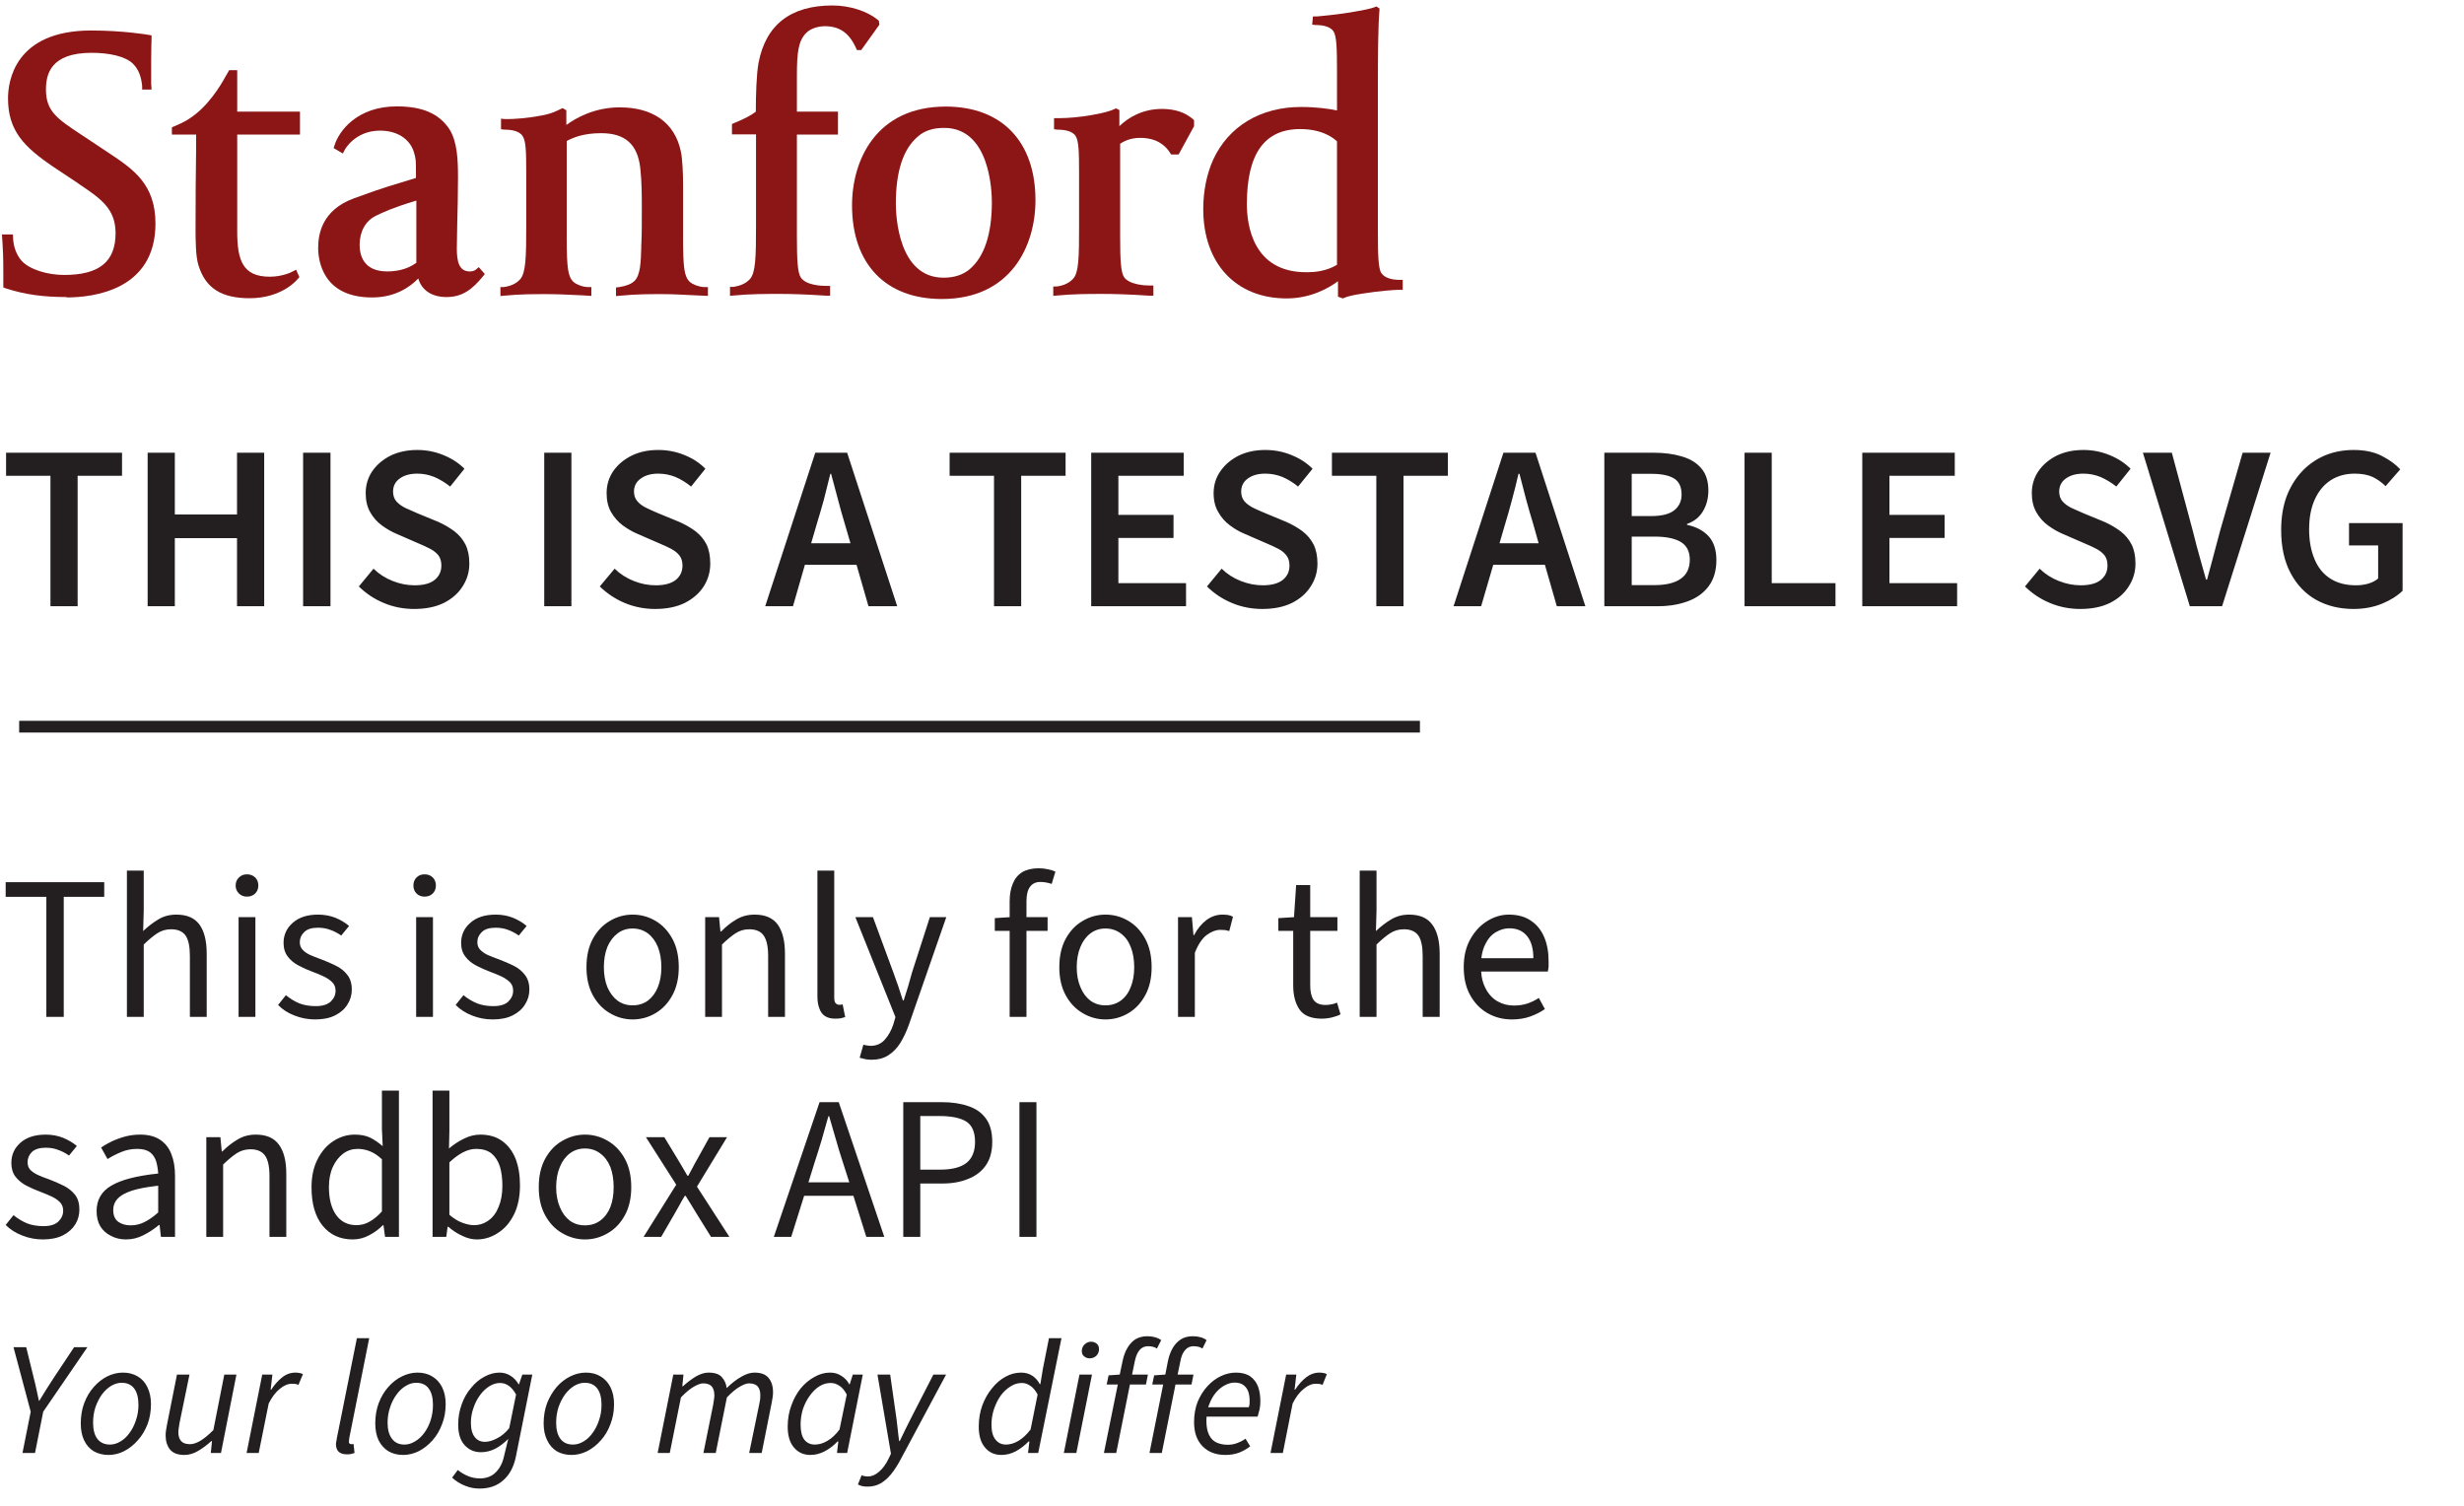<svg xmlns="http://www.w3.org/2000/svg" viewBox="0 0 126 77" fill="#231f20" style="font-family: &quot;Source Sans 3&quot;; letter-spacing: 0px;"><g fill="#8c1515"><path d="M3.42,15.19c-1.22,0-2.15-.13-3.11-.44l-.14-.05v-.68c0-.91-.02-1.27-.04-1.56l-.03-.47h.56s.01.2.01.2c.02.43.17.84.43,1.14.4.45,1.32.73,2.18.73,1.8,0,2.63-.68,2.63-2.14,0-1.25-.77-1.77-1.84-2.49l-.17-.12-1.13-.75C1.21,7.51.41,6.68.41,5.02c0-.81.31-3.46,4.25-3.46,1.62,0,2.87.21,2.92.22l.17.03v.17s-.02.52-.02,1.08c0,.44,0,.82,0,1.22l.02.3h-.48v-.18c-.05-.5-.19-.86-.47-1.14-.38-.38-1.22-.56-2.11-.56-2.09,0-2.34,1.08-2.34,1.88,0,1.11.57,1.49,1.81,2.31l1.43.95c1.22.81,2.36,1.58,2.36,3.59,0,3.41-3.18,3.78-4.55,3.78Z"></path><path d="M12.77,15.25c-1.46,0-2.26-.52-2.62-1.68-.15-.46-.15-1.37-.15-1.92,0-1.51.01-2.71.03-4.11v-.66s-1.24,0-1.24,0v-.37l.12-.05c.58-.24.8-.4,1.06-.6.91-.7,1.53-1.89,1.54-1.91l.21-.36h.41v2.12h3.21v1.17h-3.21v4.95c0,1.48.28,2.32,1.67,2.32.65,0,1.15-.25,1.15-.26l.19-.1.17.38-.08.09s-.76.99-2.47.99Z"></path><path d="M19.02,15.21c-2.55,0-2.75-1.94-2.75-2.53,0-.7.19-1.93,1.81-2.53,1.68-.62,2.04-.69,3.19-1.05v-.3c0-.56,0-.7-.11-1.04-.22-.67-.86-1.08-1.73-1.08-1.27,0-1.8.97-1.8.98l-.1.19-.47-.28.05-.15c.23-.73,1.16-1.98,3.18-1.98,1.31,0,2.17.37,2.7,1.18.39.64.43,1.52.43,2.44,0,.81-.02,1.71-.04,2.44-.01.5-.02.93-.02,1.2,0,.67.11,1.18.66,1.18.14,0,.23-.03.31-.09l.15-.13.31.35-.1.13c-.51.61-1,1.05-1.86,1.05-.75,0-1.27-.35-1.44-.95-.42.43-1.17.97-2.36.97ZM21.28,10.26c-1.25.38-1.68.59-2.07.78-.54.27-.82.83-.82,1.48,0,.51.18,1.36,1.41,1.36.4,0,.98-.07,1.49-.44v-3.19Z"></path><path d="M25.59,15.13v-.45h.18c.16-.03.56-.09.83-.4.29-.33.31-1.13.31-2.73v-2.69c0-1.16-.02-1.66-.19-1.91-.19-.28-.62-.31-.84-.32-.03,0-.05,0-.08,0l-.18-.02v-.54l.21.02s.08,0,.14,0c.29,0,.98-.04,1.7-.18.55-.09.88-.28.99-.33l.11-.05.19.11v.75c.48-.35,1.43-.9,2.73-.9,1.7,0,2.81.79,3.12,2.23.09.36.12,1.22.12,1.69v2.75c0,1.55.06,1.99.35,2.26.15.13.46.25.73.26h.19v.45l-.47-.02c-.68-.03-1.26-.07-1.87-.07-.7,0-1.3,0-2.14.08l-.22.02v-.44l.17-.02c.37-.06.62-.16.78-.32.31-.31.32-1.03.34-1.66,0-.1,0-.21.01-.33.02-.35.02-1.09.02-1.63,0-.71,0-1.43-.08-2.15-.14-1.22-.78-1.78-2-1.78-.84,0-1.37.19-1.76.4v4.95c0,1.55.06,1.99.35,2.26.15.13.45.25.73.26h.18v.45l-.5-.03c-.65-.03-1.22-.06-1.81-.06-.68,0-1.32,0-2.16.08l-.21.02Z"></path><path d="M37.33,15.13v-.46h.18c.16-.03.56-.09.84-.4.29-.33.31-1.12.31-2.73v-4.67h-1.23v-.53l.12-.05c.53-.22.86-.39,1.1-.58,0-.83.03-1.91.14-2.5.37-1.94,1.64-2.93,3.78-2.93.92,0,1.79.31,2.3.72l.07.06.03.2-.93,1.3h-.22s-.05-.11-.05-.11c-.36-.8-.88-1.11-1.59-1.11-.29,0-.7.09-.95.34-.41.41-.48,1.01-.48,2.21v1.82h2.1v1.17h-2.1v5.22c0,1.24.04,1.85.2,2.09.26.4,1.06.43,1.3.43h.2v.5h-.21c-1.04-.07-1.81-.09-2.37-.09-.7,0-1.49,0-2.34.08l-.22.02Z"></path><path d="M48.16,15.29c-2.87,0-4.59-1.79-4.59-4.79,0-2.33,1.25-5.05,4.79-5.05,2.87,0,4.59,1.79,4.59,4.79,0,2.33-1.25,5.05-4.79,5.05ZM48.28,6.54c-.56,0-1,.14-1.33.43-.76.63-1.14,1.79-1.14,3.43,0,.63.12,3.8,2.44,3.8.55,0,1-.15,1.33-.43.75-.63,1.14-1.79,1.14-3.43,0-.63-.12-3.8-2.44-3.8Z"></path><path d="M53.86,15.13v-.48h.18c.16-.02.56-.09.84-.4.29-.33.3-1.1.3-2.7v-2.69c0-1.16-.02-1.66-.18-1.91-.19-.28-.62-.31-.85-.32-.03,0-.05,0-.07,0l-.18-.02v-.57h.2s.1,0,.15,0c.29,0,.98-.04,1.7-.18.46-.08.85-.19,1.01-.27l.11-.05.17.09v.82c.45-.43,1.17-.88,2.18-.88.66,0,1.19.18,1.58.52l.06.06v.3l-.79,1.45h-.38l-.06-.09c-.22-.35-.66-.76-1.52-.76-.39,0-.73.1-1.03.3v4.75c0,1.24.04,1.83.2,2.07.27.39,1.06.43,1.3.43h.2v.52h-.21c-1.04-.07-1.81-.09-2.37-.09-.7,0-1.49,0-2.33.08l-.22.02Z"></path><path d="M68.67,15.26l-.25-.09v-.79c-.47.35-1.39.88-2.63.88-2.59,0-4.26-1.79-4.26-4.57,0-.92.18-1.8.51-2.53.79-1.71,2.43-2.69,4.49-2.69.76,0,1.44.09,1.84.18v-2c0-1.17-.02-1.8-.18-2.05-.19-.27-.6-.31-.83-.32-.03,0-.05,0-.08,0l-.18-.02.04-.42h.2s1.13-.09,2.02-.26c.37-.06.74-.14.93-.21l.09-.04.16.1v.09c-.07.78-.08,2.44-.08,3.68v7.68c0,1.15.02,1.86.18,2.09.2.28.61.33.83.34.03,0,.06,0,.08,0h.18v.51h-.2c-.21,0-1.03.06-1.83.19-.46.07-.79.14-.96.22l-.09.04ZM66.49,6.6c-1.83,0-2.73,1.26-2.73,3.84,0,1.05.3,3.48,3.03,3.48h.09c.33,0,.95-.05,1.49-.38v-6.31c-.15-.15-.73-.63-1.88-.63Z"></path></g><line stroke="#231f20" stroke-miterlimit="10" stroke-width=".6px" x1="72.61" y1="37.16" x2="0.98" y2="37.16"></line><g><path d="M3.97 31L2.58 31L2.58 24.33L0.31 24.33L0.31 23.15L6.24 23.15L6.24 24.33L3.97 24.33L3.97 31ZM8.94 31L7.55 31L7.55 23.15L8.94 23.15L8.94 26.31L12.12 26.31L12.12 23.15L13.51 23.15L13.51 31L12.12 31L12.12 27.52L8.94 27.52L8.94 31ZM16.90 31L15.50 31L15.50 23.15L16.90 23.15L16.90 31ZM21.18 31.14L21.18 31.14Q20.36 31.14 19.64 30.84Q18.91 30.54 18.35 29.99L18.35 29.99L19.10 29.08Q19.52 29.49 20.08 29.71Q20.64 29.93 21.20 29.93L21.20 29.93Q21.88 29.93 22.22 29.66Q22.57 29.38 22.57 28.92L22.57 28.92Q22.57 28.60 22.42 28.40Q22.26 28.20 21.99 28.06Q21.72 27.92 21.36 27.77L21.36 27.77L20.28 27.30Q19.90 27.14 19.53 26.87Q19.16 26.60 18.93 26.19Q18.70 25.79 18.70 25.22L18.70 25.22Q18.70 24.59 19.04 24.09Q19.38 23.60 19.97 23.30Q20.57 23.01 21.34 23.01L21.34 23.01Q22.04 23.01 22.67 23.27Q23.30 23.52 23.75 23.97L23.75 23.97L23.02 24.88Q22.63 24.57 22.21 24.39Q21.79 24.22 21.34 24.22L21.34 24.22Q20.78 24.22 20.44 24.47Q20.10 24.71 20.10 25.14L20.10 25.14Q20.10 25.44 20.27 25.64Q20.45 25.84 20.74 25.98Q21.04 26.12 21.35 26.25L21.35 26.25L22.42 26.69Q22.88 26.90 23.24 27.17Q23.60 27.45 23.80 27.84Q24 28.24 24 28.82L24 28.82Q24 29.45 23.66 29.98Q23.33 30.51 22.70 30.83Q22.07 31.14 21.18 31.14ZM29.22 31L27.83 31L27.83 23.15L29.22 23.15L29.22 31ZM33.50 31.14L33.50 31.14Q32.69 31.14 31.96 30.84Q31.24 30.54 30.67 29.99L30.67 29.99L31.43 29.08Q31.85 29.49 32.41 29.71Q32.96 29.93 33.53 29.93L33.53 29.93Q34.20 29.93 34.55 29.66Q34.90 29.38 34.90 28.92L34.90 28.92Q34.90 28.60 34.74 28.40Q34.58 28.20 34.31 28.06Q34.04 27.92 33.68 27.77L33.68 27.77L32.60 27.30Q32.22 27.14 31.85 26.87Q31.49 26.60 31.25 26.19Q31.02 25.79 31.02 25.22L31.02 25.22Q31.02 24.59 31.36 24.09Q31.70 23.60 32.30 23.30Q32.89 23.01 33.66 23.01L33.66 23.01Q34.37 23.01 35.00 23.27Q35.63 23.52 36.07 23.97L36.07 23.97L35.34 24.88Q34.96 24.57 34.54 24.39Q34.12 24.22 33.66 24.22L33.66 24.22Q33.11 24.22 32.77 24.47Q32.42 24.71 32.42 25.14L32.42 25.14Q32.42 25.44 32.60 25.64Q32.77 25.84 33.07 25.98Q33.36 26.12 33.67 26.25L33.67 26.25L34.74 26.69Q35.21 26.90 35.57 27.17Q35.93 27.45 36.13 27.84Q36.32 28.24 36.32 28.82L36.32 28.82Q36.32 29.45 35.99 29.98Q35.65 30.51 35.02 30.83Q34.39 31.14 33.50 31.14ZM40.55 31L39.13 31L41.69 23.15L43.32 23.15L45.88 31L44.41 31L43.80 28.88L41.16 28.88L40.55 31ZM41.48 27.78L43.49 27.78L43.21 26.82Q43.02 26.20 42.85 25.54Q42.67 24.88 42.50 24.23L42.50 24.23L42.46 24.23Q42.30 24.89 42.13 25.55Q41.95 26.20 41.76 26.82L41.76 26.82L41.48 27.78ZM52.22 31L50.83 31L50.83 24.33L48.56 24.33L48.56 23.15L54.49 23.15L54.49 24.33L52.22 24.33L52.22 31ZM60.65 31L55.80 31L55.80 23.15L60.53 23.15L60.53 24.33L57.19 24.33L57.19 26.33L60.01 26.33L60.01 27.51L57.19 27.51L57.19 29.82L60.65 29.82L60.65 31ZM64.55 31.14L64.55 31.14Q63.73 31.14 63.01 30.84Q62.28 30.54 61.72 29.99L61.72 29.99L62.47 29.08Q62.89 29.49 63.45 29.71Q64.01 29.93 64.57 29.93L64.57 29.93Q65.24 29.93 65.59 29.66Q65.94 29.38 65.94 28.92L65.94 28.92Q65.94 28.60 65.78 28.40Q65.63 28.20 65.36 28.06Q65.09 27.92 64.73 27.77L64.73 27.77L63.65 27.30Q63.26 27.14 62.90 26.87Q62.53 26.60 62.30 26.19Q62.06 25.79 62.06 25.22L62.06 25.22Q62.06 24.59 62.41 24.09Q62.75 23.60 63.34 23.30Q63.94 23.01 64.70 23.01L64.70 23.01Q65.41 23.01 66.04 23.27Q66.67 23.52 67.12 23.97L67.12 23.97L66.38 24.88Q66 24.57 65.58 24.39Q65.16 24.22 64.70 24.22L64.70 24.22Q64.15 24.22 63.81 24.47Q63.47 24.71 63.47 25.14L63.47 25.14Q63.47 25.44 63.64 25.64Q63.82 25.84 64.11 25.98Q64.40 26.12 64.72 26.25L64.72 26.25L65.78 26.69Q66.25 26.90 66.61 27.17Q66.97 27.45 67.17 27.84Q67.37 28.24 67.37 28.82L67.37 28.82Q67.37 29.45 67.03 29.98Q66.70 30.51 66.07 30.83Q65.44 31.14 64.55 31.14ZM71.77 31L70.38 31L70.38 24.33L68.11 24.33L68.11 23.15L74.04 23.15L74.04 24.33L71.77 24.33L71.77 31ZM75.74 31L74.33 31L76.88 23.15L78.52 23.15L81.07 31L79.61 31L79.00 28.88L76.36 28.88L75.74 31ZM76.68 27.78L78.68 27.78L78.41 26.82Q78.22 26.20 78.04 25.54Q77.87 24.88 77.70 24.23L77.70 24.23L77.65 24.23Q77.50 24.89 77.32 25.55Q77.15 26.20 76.96 26.82L76.96 26.82L76.68 27.78ZM84.76 31L82.04 31L82.04 23.15L84.55 23.15Q85.37 23.15 86.00 23.34Q86.63 23.52 86.99 23.94Q87.36 24.36 87.36 25.08L87.36 25.08Q87.36 25.68 87.08 26.15Q86.80 26.61 86.27 26.79L86.27 26.79L86.27 26.84Q86.96 26.98 87.37 27.42Q87.77 27.86 87.77 28.64L87.77 28.64Q87.77 29.44 87.38 29.97Q86.99 30.50 86.30 30.75Q85.62 31 84.76 31L84.76 31ZM83.44 24.23L83.44 26.39L84.43 26.39Q85.25 26.39 85.62 26.09Q85.99 25.79 85.99 25.29L85.99 25.29Q85.99 24.71 85.61 24.47Q85.22 24.23 84.46 24.23L84.46 24.23L83.44 24.23ZM83.44 27.44L83.44 29.92L84.61 29.92Q85.48 29.92 85.94 29.60Q86.41 29.28 86.41 28.62L86.41 28.62Q86.41 28 85.96 27.72Q85.50 27.44 84.61 27.44L84.61 27.44L83.44 27.44ZM93.86 31L89.21 31L89.21 23.15L90.60 23.15L90.60 29.82L93.86 29.82L93.86 31ZM100.08 31L95.23 31L95.23 23.15L99.96 23.15L99.96 24.33L96.62 24.33L96.62 26.33L99.44 26.33L99.44 27.51L96.62 27.51L96.62 29.82L100.08 29.82L100.08 31ZM106.38 31.14L106.38 31.14Q105.56 31.14 104.84 30.84Q104.11 30.54 103.55 29.99L103.55 29.99L104.30 29.08Q104.72 29.49 105.28 29.71Q105.84 29.93 106.40 29.93L106.40 29.93Q107.08 29.93 107.42 29.66Q107.77 29.38 107.77 28.92L107.77 28.92Q107.77 28.60 107.62 28.40Q107.46 28.20 107.19 28.06Q106.92 27.92 106.56 27.77L106.56 27.77L105.48 27.30Q105.10 27.14 104.73 26.87Q104.36 26.60 104.13 26.19Q103.90 25.79 103.90 25.22L103.90 25.22Q103.90 24.59 104.24 24.09Q104.58 23.60 105.17 23.30Q105.77 23.01 106.54 23.01L106.54 23.01Q107.24 23.01 107.87 23.27Q108.50 23.52 108.95 23.97L108.95 23.97L108.22 24.88Q107.83 24.57 107.41 24.39Q106.99 24.22 106.54 24.22L106.54 24.22Q105.98 24.22 105.64 24.47Q105.30 24.71 105.30 25.14L105.30 25.14Q105.30 25.44 105.47 25.64Q105.65 25.84 105.94 25.98Q106.24 26.12 106.55 26.25L106.55 26.25L107.62 26.69Q108.08 26.90 108.44 27.17Q108.80 27.45 109.00 27.84Q109.20 28.24 109.20 28.82L109.20 28.82Q109.20 29.45 108.86 29.98Q108.53 30.51 107.90 30.83Q107.27 31.14 106.38 31.14ZM113.63 31L111.98 31L109.58 23.15L111.06 23.15L112.12 27.10Q112.24 27.54 112.34 27.96Q112.45 28.37 112.57 28.79Q112.68 29.20 112.81 29.64L112.81 29.64L112.86 29.64Q112.98 29.20 113.09 28.79Q113.20 28.37 113.31 27.96Q113.42 27.54 113.54 27.10L113.54 27.10L114.68 23.15L116.11 23.15L113.63 31ZM120.35 31.14L120.35 31.14Q119.29 31.14 118.45 30.68Q117.61 30.21 117.13 29.30Q116.65 28.40 116.65 27.10L116.65 27.10Q116.65 26.14 116.93 25.38Q117.22 24.63 117.73 24.09Q118.24 23.56 118.91 23.28Q119.58 23.01 120.36 23.01L120.36 23.01Q121.20 23.01 121.79 23.31Q122.38 23.61 122.74 24.00L122.74 24.00L121.99 24.86Q121.70 24.57 121.33 24.39Q120.96 24.22 120.41 24.22L120.41 24.22Q119.71 24.22 119.18 24.56Q118.66 24.90 118.37 25.54Q118.08 26.18 118.08 27.06L118.08 27.06Q118.08 27.95 118.36 28.60Q118.63 29.25 119.17 29.59Q119.70 29.93 120.48 29.93L120.48 29.93Q120.82 29.93 121.12 29.84Q121.42 29.75 121.61 29.58L121.61 29.58L121.61 27.89L120.12 27.89L120.12 26.75L122.86 26.75L122.86 30.21Q122.46 30.60 121.81 30.87Q121.15 31.14 120.35 31.14Z"/><path d="M3.26 52L2.37 52L2.37 45.86L0.29 45.86L0.29 45.11L5.33 45.11L5.33 45.86L3.26 45.86L3.26 52ZM7.35 52L6.49 52L6.49 44.52L7.35 44.52L7.35 46.56L7.32 47.61Q7.69 47.26 8.09 47.02Q8.49 46.77 9.02 46.77L9.02 46.77Q9.83 46.77 10.20 47.28Q10.57 47.79 10.57 48.77L10.57 48.77L10.57 52L9.71 52L9.71 48.88Q9.71 48.16 9.49 47.84Q9.26 47.52 8.75 47.52L8.75 47.52Q8.36 47.52 8.05 47.72Q7.74 47.92 7.35 48.30L7.35 48.30L7.35 52ZM13.06 52L12.20 52L12.20 46.90L13.06 46.90L13.06 52ZM12.63 45.85L12.63 45.85Q12.38 45.85 12.22 45.69Q12.05 45.53 12.05 45.28L12.05 45.28Q12.05 45.03 12.22 44.87Q12.38 44.71 12.63 44.71L12.63 44.71Q12.88 44.71 13.05 44.87Q13.21 45.03 13.21 45.28L13.21 45.28Q13.21 45.53 13.05 45.69Q12.88 45.85 12.63 45.85ZM16.12 52.13L16.12 52.13Q15.56 52.13 15.06 51.93Q14.56 51.74 14.22 51.39L14.22 51.39L14.62 50.89Q14.95 51.16 15.31 51.31Q15.68 51.45 16.15 51.45L16.15 51.45Q16.65 51.45 16.91 51.22Q17.16 50.98 17.16 50.66L17.16 50.66Q17.16 50.39 16.98 50.22Q16.81 50.05 16.55 49.93Q16.30 49.81 16.00 49.70L16.00 49.70Q15.62 49.56 15.28 49.38Q14.93 49.20 14.72 48.92Q14.50 48.64 14.50 48.22L14.50 48.22Q14.50 47.60 14.97 47.19Q15.44 46.77 16.26 46.77L16.26 46.77Q16.74 46.77 17.15 46.93Q17.56 47.10 17.85 47.35L17.85 47.35L17.45 47.84Q17.18 47.65 16.89 47.55Q16.61 47.44 16.26 47.44L16.26 47.44Q15.78 47.44 15.56 47.66Q15.33 47.88 15.33 48.18L15.33 48.18Q15.33 48.41 15.47 48.56Q15.60 48.71 15.85 48.83Q16.10 48.94 16.41 49.05L16.41 49.05Q16.81 49.20 17.17 49.38Q17.54 49.56 17.76 49.85Q17.99 50.14 17.99 50.60L17.99 50.60Q17.99 51.02 17.77 51.36Q17.56 51.71 17.14 51.92Q16.73 52.13 16.12 52.13ZM22.14 52L21.28 52L21.28 46.90L22.14 46.90L22.14 52ZM21.71 45.85L21.71 45.85Q21.46 45.85 21.30 45.69Q21.14 45.53 21.14 45.28L21.14 45.28Q21.14 45.03 21.30 44.87Q21.46 44.71 21.71 44.71L21.71 44.71Q21.97 44.71 22.13 44.87Q22.29 45.03 22.29 45.28L22.29 45.28Q22.29 45.53 22.13 45.69Q21.97 45.85 21.71 45.85ZM25.20 52.13L25.20 52.13Q24.64 52.13 24.14 51.93Q23.65 51.74 23.30 51.39L23.30 51.39L23.70 50.89Q24.03 51.16 24.40 51.31Q24.76 51.45 25.23 51.45L25.23 51.45Q25.74 51.45 25.99 51.22Q26.24 50.98 26.24 50.66L26.24 50.66Q26.24 50.39 26.07 50.22Q25.89 50.05 25.64 49.93Q25.38 49.81 25.08 49.70L25.08 49.70Q24.71 49.56 24.36 49.38Q24.01 49.20 23.80 48.92Q23.58 48.64 23.58 48.22L23.58 48.22Q23.58 47.60 24.05 47.19Q24.52 46.77 25.35 46.77L25.35 46.77Q25.82 46.77 26.23 46.93Q26.64 47.10 26.93 47.35L26.93 47.35L26.53 47.84Q26.26 47.65 25.98 47.55Q25.69 47.44 25.35 47.44L25.35 47.44Q24.86 47.44 24.64 47.66Q24.41 47.88 24.41 48.18L24.41 48.18Q24.41 48.41 24.55 48.56Q24.69 48.71 24.93 48.83Q25.18 48.94 25.49 49.05L25.49 49.05Q25.89 49.20 26.26 49.38Q26.62 49.56 26.84 49.85Q27.07 50.14 27.07 50.60L27.07 50.60Q27.07 51.02 26.85 51.36Q26.64 51.71 26.22 51.92Q25.81 52.13 25.20 52.13ZM32.35 52.13L32.35 52.13Q31.73 52.13 31.19 51.81Q30.65 51.50 30.32 50.90Q29.99 50.30 29.99 49.46L29.99 49.46Q29.99 48.60 30.32 48.00Q30.65 47.40 31.19 47.09Q31.73 46.77 32.35 46.77L32.35 46.77Q32.98 46.77 33.52 47.09Q34.05 47.40 34.38 48.00Q34.71 48.60 34.71 49.46L34.71 49.46Q34.71 50.30 34.38 50.90Q34.05 51.50 33.52 51.81Q32.98 52.13 32.35 52.13ZM32.35 51.41L32.35 51.41Q32.79 51.41 33.13 51.17Q33.46 50.92 33.64 50.48Q33.82 50.04 33.82 49.46L33.82 49.46Q33.82 48.87 33.64 48.42Q33.46 47.98 33.13 47.73Q32.79 47.48 32.35 47.48L32.35 47.48Q31.91 47.48 31.58 47.73Q31.25 47.98 31.06 48.42Q30.88 48.87 30.88 49.46L30.88 49.46Q30.88 50.04 31.06 50.48Q31.25 50.92 31.58 51.17Q31.91 51.41 32.35 51.41ZM36.92 52L36.06 52L36.06 46.90L36.77 46.90L36.84 47.63L36.88 47.63Q37.24 47.26 37.65 47.02Q38.06 46.77 38.59 46.77L38.59 46.77Q39.40 46.77 39.77 47.28Q40.14 47.79 40.14 48.77L40.14 48.77L40.14 52L39.28 52L39.28 48.88Q39.28 48.16 39.05 47.84Q38.83 47.52 38.31 47.52L38.31 47.52Q37.93 47.52 37.62 47.72Q37.31 47.92 36.92 48.30L36.92 48.30L36.92 52ZM42.71 52.09L42.71 52.09Q42.39 52.09 42.19 51.96Q41.99 51.83 41.90 51.57Q41.80 51.32 41.80 50.95L41.80 50.95L41.80 44.52L42.66 44.52L42.66 51.01Q42.66 51.22 42.73 51.30Q42.81 51.38 42.91 51.38L42.91 51.38Q42.96 51.38 42.99 51.38Q43.03 51.37 43.09 51.36L43.09 51.36L43.22 52.01Q43.12 52.04 43.00 52.07Q42.88 52.09 42.71 52.09ZM44.56 54.19L44.56 54.19Q44.39 54.19 44.24 54.16Q44.09 54.13 43.96 54.09L43.96 54.09L44.15 53.42Q44.25 53.45 44.34 53.46Q44.44 53.48 44.52 53.48L44.52 53.48Q44.96 53.48 45.24 53.17Q45.52 52.86 45.68 52.39L45.68 52.39L45.79 52.01L43.74 46.90L44.64 46.90L45.68 49.72Q45.80 50.05 45.93 50.42Q46.05 50.80 46.17 51.16L46.17 51.16L46.21 51.16Q46.33 50.80 46.44 50.43Q46.55 50.06 46.64 49.72L46.64 49.72L47.55 46.90L48.39 46.90L46.47 52.42Q46.29 52.92 46.04 53.33Q45.79 53.73 45.43 53.96Q45.08 54.19 44.56 54.19ZM52.49 52L51.63 52L51.63 47.60L50.87 47.60L50.87 46.95L51.63 46.90L51.63 46.09Q51.63 45.57 51.79 45.19Q51.94 44.81 52.27 44.60Q52.61 44.40 53.12 44.40L53.12 44.40Q53.35 44.40 53.58 44.45Q53.80 44.49 53.97 44.57L53.97 44.57L53.78 45.20Q53.48 45.10 53.20 45.10L53.20 45.10Q52.85 45.10 52.67 45.35Q52.49 45.59 52.49 46.09L52.49 46.09L52.49 46.90L53.57 46.90L53.57 47.60L52.49 47.60L52.49 52ZM56.53 52.13L56.53 52.13Q55.91 52.13 55.37 51.81Q54.83 51.50 54.50 50.90Q54.17 50.30 54.17 49.46L54.17 49.46Q54.17 48.60 54.50 48.00Q54.83 47.40 55.37 47.09Q55.91 46.77 56.53 46.77L56.53 46.77Q57.16 46.77 57.70 47.09Q58.23 47.40 58.56 48.00Q58.89 48.60 58.89 49.46L58.89 49.46Q58.89 50.30 58.56 50.90Q58.23 51.50 57.70 51.81Q57.16 52.13 56.53 52.13ZM56.53 51.41L56.53 51.41Q56.97 51.41 57.31 51.17Q57.65 50.92 57.82 50.48Q58.00 50.04 58.00 49.46L58.00 49.46Q58.00 48.87 57.82 48.42Q57.65 47.98 57.31 47.73Q56.97 47.48 56.53 47.48L56.53 47.48Q56.09 47.48 55.76 47.73Q55.43 47.98 55.25 48.42Q55.06 48.87 55.06 49.46L55.06 49.46Q55.06 50.04 55.25 50.48Q55.43 50.92 55.76 51.17Q56.09 51.41 56.53 51.41ZM61.10 52L60.24 52L60.24 46.90L60.95 46.90L61.03 47.82L61.06 47.82Q61.31 47.34 61.69 47.05Q62.07 46.77 62.51 46.77L62.51 46.77Q62.67 46.77 62.80 46.79Q62.93 46.81 63.05 46.88L63.05 46.88L62.86 47.61Q62.75 47.58 62.65 47.56Q62.55 47.55 62.39 47.55L62.39 47.55Q62.07 47.55 61.71 47.81Q61.36 48.07 61.10 48.72L61.10 48.72L61.10 52ZM67.59 52.09L67.59 52.09Q66.78 52.09 66.45 51.62Q66.13 51.15 66.13 50.39L66.13 50.39L66.13 47.60L65.37 47.60L65.37 46.95L66.17 46.90L66.28 45.26L67.00 45.26L67.00 46.90L68.39 46.90L68.39 47.60L67.00 47.60L67.00 50.40Q67.00 50.87 67.17 51.13Q67.35 51.39 67.79 51.39L67.79 51.39Q67.92 51.39 68.07 51.36Q68.22 51.34 68.37 51.27L68.37 51.27L68.55 51.87Q68.36 51.97 68.10 52.03Q67.85 52.09 67.59 52.09ZM70.39 52L69.53 52L69.53 44.52L70.39 44.52L70.39 46.56L70.36 47.61Q70.73 47.26 71.13 47.02Q71.54 46.77 72.06 46.77L72.06 46.77Q72.87 46.77 73.24 47.28Q73.62 47.79 73.62 48.77L73.62 48.77L73.62 52L72.75 52L72.75 48.88Q72.75 48.16 72.53 47.84Q72.30 47.52 71.79 47.52L71.79 47.52Q71.40 47.52 71.09 47.72Q70.78 47.92 70.39 48.30L70.39 48.30L70.39 52ZM77.31 52.13L77.31 52.13Q76.63 52.13 76.07 51.81Q75.51 51.49 75.18 50.89Q74.85 50.30 74.85 49.45L74.85 49.45Q74.85 48.62 75.19 48.02Q75.53 47.42 76.05 47.10Q76.58 46.77 77.16 46.77L77.16 46.77Q77.82 46.77 78.27 47.07Q78.73 47.37 78.96 47.91Q79.19 48.44 79.19 49.16L79.19 49.16Q79.19 49.30 79.19 49.43Q79.18 49.55 79.15 49.68L79.15 49.68L75.74 49.68Q75.77 50.17 75.96 50.53L75.96 50.53Q76.18 50.97 76.57 51.20Q76.95 51.42 77.42 51.42L77.42 51.42Q77.78 51.42 78.10 51.32Q78.42 51.21 78.69 51.03L78.69 51.03L79.00 51.60Q78.67 51.83 78.25 51.98Q77.84 52.13 77.31 52.13ZM75.75 49.00L75.75 49.00L78.41 49.00Q78.41 48.26 78.09 47.87Q77.77 47.47 77.18 47.47L77.18 47.47Q76.83 47.47 76.49 47.67Q76.16 47.86 75.95 48.29L75.95 48.29Q75.80 48.58 75.75 49.00Z"/><path d="M2.19 63.38L2.19 63.38Q1.64 63.38 1.14 63.18Q0.64 62.99 0.29 62.64L0.29 62.64L0.69 62.14Q1.03 62.41 1.39 62.56Q1.75 62.70 2.23 62.70L2.23 62.70Q2.73 62.70 2.98 62.47Q3.23 62.23 3.23 61.91L3.23 61.91Q3.23 61.64 3.06 61.47Q2.89 61.30 2.63 61.18Q2.37 61.06 2.08 60.95L2.08 60.95Q1.70 60.81 1.35 60.63Q1.01 60.45 0.79 60.17Q0.58 59.89 0.58 59.47L0.58 59.47Q0.58 58.85 1.04 58.44Q1.51 58.02 2.34 58.02L2.34 58.02Q2.81 58.02 3.22 58.18Q3.63 58.35 3.93 58.60L3.93 58.60L3.53 59.09Q3.26 58.90 2.97 58.80Q2.69 58.69 2.34 58.69L2.34 58.69Q1.86 58.69 1.63 58.91Q1.41 59.13 1.41 59.43L1.41 59.43Q1.41 59.66 1.54 59.81Q1.68 59.96 1.93 60.08Q2.17 60.19 2.49 60.30L2.49 60.30Q2.89 60.45 3.25 60.63Q3.61 60.81 3.84 61.10Q4.06 61.39 4.06 61.85L4.06 61.85Q4.06 62.27 3.85 62.61Q3.63 62.96 3.22 63.17Q2.80 63.38 2.19 63.38ZM6.44 63.38L6.44 63.38Q6.02 63.38 5.68 63.20Q5.33 63.03 5.13 62.71Q4.94 62.39 4.94 61.93L4.94 61.93Q4.94 61.07 5.69 60.63Q6.45 60.18 8.09 60.01L8.09 60.01Q8.07 59.69 7.99 59.40Q7.90 59.10 7.67 58.92Q7.43 58.75 7.02 58.75L7.02 58.75Q6.58 58.75 6.20 58.91Q5.81 59.07 5.50 59.27L5.50 59.27L5.17 58.68Q5.40 58.52 5.71 58.37Q6.03 58.22 6.39 58.12Q6.76 58.02 7.17 58.02L7.17 58.02Q7.79 58.02 8.18 58.28Q8.58 58.54 8.76 59.01Q8.95 59.48 8.95 60.12L8.95 60.12L8.95 63.25L8.23 63.25L8.16 62.64L8.13 62.64Q7.76 62.95 7.34 63.16Q6.92 63.38 6.44 63.38ZM6.68 62.66L6.68 62.66Q7.06 62.66 7.39 62.49Q7.72 62.33 8.09 62.00L8.09 62.00L8.09 60.63Q7.22 60.73 6.73 60.89Q6.23 61.06 6.01 61.30Q5.79 61.54 5.79 61.87L5.79 61.87Q5.79 62.29 6.05 62.48Q6.31 62.66 6.68 62.66ZM11.41 63.25L10.55 63.25L10.55 58.15L11.27 58.15L11.34 58.88L11.37 58.88Q11.74 58.51 12.15 58.27Q12.56 58.02 13.08 58.02L13.08 58.02Q13.89 58.02 14.26 58.53Q14.64 59.04 14.64 60.02L14.64 60.02L14.64 63.25L13.78 63.25L13.78 60.13Q13.78 59.41 13.55 59.09Q13.32 58.77 12.81 58.77L12.81 58.77Q12.42 58.77 12.11 58.97Q11.80 59.17 11.41 59.55L11.41 59.55L11.41 63.25ZM18.04 63.38L18.04 63.38Q17.07 63.38 16.50 62.68Q15.93 61.98 15.93 60.71L15.93 60.71Q15.93 59.88 16.24 59.28Q16.55 58.67 17.05 58.35Q17.56 58.02 18.14 58.02L18.14 58.02Q18.60 58.02 18.92 58.17Q19.24 58.33 19.57 58.61L19.57 58.61L19.53 57.74L19.53 55.77L20.40 55.77L20.40 63.25L19.69 63.25L19.61 62.65L19.58 62.65Q19.29 62.95 18.89 63.16Q18.49 63.38 18.04 63.38ZM18.23 62.65L18.23 62.65Q18.59 62.65 18.90 62.47Q19.22 62.29 19.53 61.95L19.53 61.95L19.53 59.28Q19.22 58.99 18.91 58.87Q18.61 58.75 18.29 58.75L18.29 58.75Q17.88 58.75 17.55 58.99Q17.22 59.24 17.02 59.67Q16.82 60.11 16.82 60.70L16.82 60.70Q16.82 61.61 17.19 62.13Q17.56 62.65 18.23 62.65ZM24.38 63.38L24.38 63.38Q24.02 63.38 23.65 63.20Q23.27 63.03 22.92 62.73L22.92 62.73L22.89 62.73L22.82 63.25L22.12 63.25L22.12 55.77L22.98 55.77L22.98 57.81L22.96 58.73Q23.31 58.43 23.72 58.23Q24.14 58.02 24.56 58.02L24.56 58.02Q25.22 58.02 25.67 58.34Q26.12 58.66 26.36 59.24Q26.59 59.83 26.59 60.61L26.59 60.61Q26.59 61.49 26.28 62.11Q25.97 62.73 25.46 63.05Q24.96 63.38 24.38 63.38ZM24.23 62.65L24.23 62.65Q24.65 62.65 24.98 62.41Q25.32 62.17 25.50 61.71Q25.69 61.26 25.69 60.63L25.69 60.63Q25.69 60.07 25.56 59.64Q25.42 59.22 25.13 58.98Q24.83 58.75 24.35 58.75L24.35 58.75Q24.03 58.75 23.69 58.92Q23.35 59.09 22.98 59.44L22.98 59.44L22.98 62.12Q23.32 62.41 23.65 62.53Q23.98 62.65 24.23 62.65ZM29.91 63.38L29.91 63.38Q29.30 63.38 28.75 63.06Q28.21 62.75 27.88 62.15Q27.55 61.55 27.55 60.71L27.55 60.71Q27.55 59.85 27.88 59.25Q28.21 58.65 28.75 58.34Q29.30 58.02 29.91 58.02L29.91 58.02Q30.54 58.02 31.08 58.34Q31.62 58.65 31.95 59.25Q32.28 59.85 32.28 60.71L32.28 60.71Q32.28 61.55 31.95 62.15Q31.62 62.75 31.08 63.06Q30.54 63.38 29.91 63.38ZM29.91 62.66L29.91 62.66Q30.36 62.66 30.69 62.42Q31.03 62.17 31.21 61.73Q31.38 61.29 31.38 60.71L31.38 60.71Q31.38 60.12 31.21 59.67Q31.03 59.23 30.69 58.98Q30.36 58.73 29.91 58.73L29.91 58.73Q29.47 58.73 29.14 58.98Q28.81 59.23 28.63 59.67Q28.44 60.12 28.44 60.71L28.44 60.71Q28.44 61.29 28.63 61.73Q28.81 62.17 29.14 62.42Q29.47 62.66 29.91 62.66ZM33.81 63.25L32.91 63.25L34.58 60.58L33.03 58.15L33.97 58.15L34.65 59.27Q34.77 59.47 34.90 59.69Q35.03 59.90 35.15 60.12L35.15 60.12L35.20 60.12Q35.31 59.90 35.43 59.69Q35.54 59.47 35.66 59.27L35.66 59.27L36.28 58.15L37.18 58.15L35.64 60.68L37.30 63.25L36.36 63.25L35.62 62.06Q35.48 61.83 35.34 61.60Q35.20 61.37 35.06 61.15L35.06 61.15L35.02 61.15Q34.88 61.37 34.76 61.60Q34.63 61.82 34.50 62.06L34.50 62.06L33.81 63.25ZM40.46 63.25L39.57 63.25L41.91 56.36L42.89 56.36L45.22 63.25L44.30 63.25L43.64 61.15L41.12 61.15L40.46 63.25ZM41.34 60.46L43.43 60.46L43.09 59.40Q42.90 58.82 42.74 58.25Q42.57 57.67 42.40 57.08L42.40 57.08L42.36 57.08Q42.20 57.67 42.03 58.25Q41.86 58.82 41.67 59.40L41.67 59.40L41.34 60.46ZM47.06 63.25L46.19 63.25L46.19 56.36L48.15 56.36Q48.93 56.36 49.51 56.56Q50.09 56.75 50.41 57.19Q50.74 57.63 50.74 58.39L50.74 58.39Q50.74 59.11 50.42 59.58Q50.10 60.05 49.52 60.28Q48.95 60.52 48.20 60.52L48.20 60.52L47.06 60.52L47.06 63.25ZM47.06 57.07L47.06 59.81L48.09 59.81Q48.99 59.81 49.43 59.46Q49.86 59.11 49.86 58.39L49.86 58.39Q49.86 57.64 49.41 57.35Q48.95 57.07 48.05 57.07L48.05 57.07L47.06 57.07ZM53.00 63.25L52.13 63.25L52.13 56.36L53.00 56.36L53.00 63.25Z"/><path d="M1.79 74.30L1.15 74.30L1.57 72.19L0.69 68.89L1.34 68.89L1.72 70.44Q1.80 70.74 1.86 71.03Q1.92 71.31 1.99 71.63L1.99 71.63L2.01 71.63Q2.20 71.32 2.38 71.03Q2.57 70.74 2.76 70.44L2.76 70.44L3.79 68.89L4.47 68.89L2.21 72.19L1.79 74.30ZM5.55 74.40L5.55 74.40Q5.12 74.40 4.79 74.21Q4.47 74.01 4.30 73.65Q4.13 73.29 4.13 72.79L4.13 72.79Q4.13 72.21 4.31 71.74Q4.49 71.27 4.80 70.92Q5.11 70.57 5.49 70.38Q5.88 70.19 6.29 70.19L6.29 70.19Q6.72 70.19 7.05 70.39Q7.37 70.58 7.54 70.94Q7.72 71.31 7.72 71.80L7.72 71.80Q7.72 72.37 7.54 72.84Q7.35 73.32 7.04 73.66Q6.73 74.01 6.34 74.21Q5.96 74.40 5.55 74.40ZM5.62 73.87L5.62 73.87Q5.90 73.87 6.16 73.71Q6.42 73.56 6.62 73.28Q6.83 73.00 6.95 72.63Q7.08 72.26 7.08 71.84L7.08 71.84Q7.08 71.29 6.86 71.00Q6.64 70.71 6.22 70.71L6.22 70.71Q5.95 70.71 5.68 70.87Q5.42 71.03 5.21 71.31Q5.01 71.59 4.88 71.96Q4.76 72.33 4.76 72.75L4.76 72.75Q4.76 73.29 4.98 73.58Q5.21 73.87 5.62 73.87ZM9.43 74.40L9.43 74.40Q8.93 74.40 8.70 74.13Q8.47 73.85 8.47 73.40L8.47 73.40Q8.47 73.26 8.49 73.14Q8.51 73.01 8.54 72.85L8.54 72.85L9.05 70.29L9.69 70.29L9.18 72.77Q9.16 72.92 9.14 73.03Q9.12 73.13 9.12 73.24L9.12 73.24Q9.12 73.53 9.26 73.69Q9.40 73.85 9.72 73.85L9.72 73.85Q9.95 73.85 10.24 73.68Q10.54 73.50 10.91 73.13L10.91 73.13L11.47 70.29L12.09 70.29L11.30 74.30L10.78 74.30L10.84 73.69L10.81 73.69Q10.49 73.98 10.14 74.19Q9.79 74.40 9.43 74.40ZM13.23 74.30L12.61 74.30L13.41 70.29L13.93 70.29L13.84 71.06L13.87 71.06Q14.11 70.69 14.42 70.44Q14.73 70.19 15.11 70.19L15.11 70.19Q15.21 70.19 15.31 70.21Q15.41 70.22 15.49 70.27L15.49 70.27L15.26 70.82Q15.20 70.79 15.12 70.77Q15.03 70.76 14.92 70.76L14.92 70.76Q14.62 70.76 14.31 71.02Q13.99 71.27 13.74 71.77L13.74 71.77L13.23 74.30ZM17.75 74.37L17.75 74.37Q17.47 74.37 17.32 74.24Q17.18 74.10 17.18 73.85L17.18 73.85Q17.18 73.79 17.20 73.70Q17.21 73.62 17.23 73.52L17.23 73.52L18.25 68.43L18.88 68.43L17.86 73.54Q17.85 73.61 17.85 73.65Q17.84 73.69 17.84 73.72L17.84 73.72Q17.84 73.85 17.97 73.85L17.97 73.85Q17.99 73.85 18.01 73.85Q18.03 73.85 18.08 73.84L18.08 73.84L18.13 74.30Q18.05 74.33 17.96 74.35Q17.86 74.37 17.75 74.37ZM20.62 74.40L20.62 74.40Q20.18 74.40 19.86 74.21Q19.54 74.01 19.36 73.65Q19.19 73.29 19.19 72.79L19.19 72.79Q19.19 72.21 19.37 71.74Q19.55 71.27 19.86 70.92Q20.17 70.57 20.56 70.38Q20.95 70.19 21.35 70.19L21.35 70.19Q21.79 70.19 22.11 70.39Q22.43 70.58 22.61 70.94Q22.79 71.31 22.79 71.80L22.79 71.80Q22.79 72.37 22.60 72.84Q22.42 73.32 22.11 73.66Q21.80 74.01 21.41 74.21Q21.02 74.40 20.62 74.40ZM20.68 73.87L20.68 73.87Q20.96 73.87 21.22 73.71Q21.48 73.56 21.69 73.28Q21.90 73.00 22.02 72.63Q22.14 72.26 22.14 71.84L22.14 71.84Q22.14 71.29 21.92 71.00Q21.71 70.71 21.28 70.71L21.28 70.71Q21.01 70.71 20.75 70.87Q20.48 71.03 20.28 71.31Q20.07 71.59 19.95 71.96Q19.82 72.33 19.82 72.75L19.82 72.75Q19.82 73.29 20.05 73.58Q20.27 73.87 20.68 73.87ZM24.52 76.12L24.52 76.12Q24.13 76.12 23.77 75.97Q23.41 75.83 23.12 75.56L23.12 75.56L23.41 75.17Q23.64 75.36 23.93 75.48Q24.22 75.60 24.54 75.60L24.54 75.60Q25.05 75.60 25.36 75.28Q25.67 74.97 25.78 74.44L25.78 74.44L25.99 73.58Q25.67 73.90 25.33 74.08Q24.98 74.26 24.59 74.26L24.59 74.26Q24.09 74.26 23.76 73.90Q23.43 73.54 23.43 72.85L23.43 72.85Q23.43 72.30 23.61 71.81Q23.78 71.33 24.09 70.97Q24.39 70.60 24.77 70.40Q25.15 70.19 25.55 70.19L25.55 70.19Q25.86 70.19 26.12 70.36Q26.37 70.52 26.52 70.79L26.52 70.79L26.54 70.79L26.71 70.29L27.22 70.29L26.38 74.49Q26.22 75.27 25.74 75.69Q25.27 76.12 24.52 76.12ZM24.80 73.73L24.80 73.73Q25.08 73.73 25.42 73.55Q25.76 73.38 26.04 73.03L26.04 73.03L26.39 71.31Q26.21 70.99 26.01 70.86Q25.81 70.72 25.57 70.72L25.57 70.72Q25.29 70.72 25.02 70.89Q24.75 71.06 24.54 71.35Q24.33 71.64 24.21 72.00Q24.08 72.36 24.08 72.76L24.08 72.76Q24.08 73.24 24.28 73.49Q24.47 73.73 24.80 73.73ZM29.23 74.40L29.23 74.40Q28.79 74.40 28.47 74.21Q28.15 74.01 27.98 73.65Q27.80 73.29 27.80 72.79L27.80 72.79Q27.80 72.21 27.98 71.74Q28.17 71.27 28.47 70.92Q28.78 70.57 29.17 70.38Q29.56 70.19 29.96 70.19L29.96 70.19Q30.40 70.19 30.72 70.39Q31.04 70.58 31.22 70.94Q31.40 71.31 31.40 71.80L31.40 71.80Q31.40 72.37 31.21 72.84Q31.03 73.32 30.72 73.66Q30.41 74.01 30.02 74.21Q29.63 74.40 29.23 74.40ZM29.30 73.87L29.30 73.87Q29.58 73.87 29.84 73.71Q30.10 73.56 30.30 73.28Q30.51 73.00 30.63 72.63Q30.76 72.26 30.76 71.84L30.76 71.84Q30.76 71.29 30.54 71.00Q30.32 70.71 29.90 70.71L29.90 70.71Q29.63 70.71 29.36 70.87Q29.10 71.03 28.89 71.31Q28.69 71.59 28.56 71.96Q28.44 72.33 28.44 72.75L28.44 72.75Q28.44 73.29 28.66 73.58Q28.88 73.87 29.30 73.87ZM34.25 74.30L33.63 74.30L34.43 70.29L34.95 70.29L34.89 70.89L34.92 70.89Q35.24 70.60 35.58 70.39Q35.93 70.19 36.23 70.19L36.23 70.19Q36.71 70.19 36.91 70.42Q37.12 70.65 37.16 70.98L37.16 70.98Q37.55 70.60 37.91 70.40Q38.27 70.19 38.58 70.19L38.58 70.19Q39.08 70.19 39.30 70.46Q39.53 70.73 39.53 71.19L39.53 71.19Q39.53 71.33 39.51 71.45Q39.49 71.58 39.46 71.74L39.46 71.74L38.95 74.30L38.31 74.30L38.82 71.83Q38.85 71.66 38.87 71.56Q38.88 71.46 38.88 71.35L38.88 71.35Q38.88 71.05 38.74 70.89Q38.60 70.74 38.30 70.74L38.30 70.74Q38.12 70.74 37.83 70.91Q37.53 71.08 37.17 71.46L37.17 71.46L36.60 74.30L35.97 74.30L36.47 71.83Q36.50 71.66 36.51 71.56Q36.53 71.46 36.53 71.35L36.53 71.35Q36.53 71.05 36.39 70.89Q36.25 70.74 35.95 70.74L35.95 70.74Q35.78 70.74 35.48 70.91Q35.18 71.08 34.82 71.46L34.82 71.46L34.25 74.30ZM41.44 74.40L41.44 74.40Q40.92 74.40 40.60 74.02Q40.28 73.65 40.28 72.95L40.28 72.95Q40.28 72.36 40.47 71.86Q40.65 71.36 40.95 70.99Q41.26 70.62 41.65 70.41Q42.03 70.19 42.45 70.19L42.45 70.19Q42.78 70.19 43.03 70.36Q43.29 70.52 43.43 70.79L43.43 70.79L43.45 70.79L43.61 70.29L44.12 70.29L43.32 74.30L42.80 74.30L42.87 73.71L42.83 73.71Q42.55 74.01 42.18 74.21Q41.82 74.40 41.44 74.40ZM41.67 73.87L41.67 73.87Q41.99 73.87 42.31 73.68Q42.64 73.49 42.93 73.10L42.93 73.10L43.30 71.31Q43.13 70.99 42.92 70.86Q42.71 70.72 42.48 70.72L42.48 70.72Q42.17 70.72 41.90 70.89Q41.62 71.07 41.41 71.37Q41.19 71.67 41.06 72.05Q40.94 72.44 40.94 72.85L40.94 72.85Q40.94 73.37 41.13 73.62Q41.33 73.87 41.67 73.87ZM44.37 76.02L44.37 76.02Q44.24 76.02 44.11 76.00Q43.98 75.97 43.87 75.91L43.87 75.91L44.06 75.44Q44.20 75.50 44.38 75.50L44.38 75.50Q44.68 75.50 44.95 75.26Q45.23 75.02 45.43 74.61L45.43 74.61L45.56 74.34L44.87 70.29L45.52 70.29L45.84 72.53Q45.88 72.81 45.91 73.12Q45.94 73.43 45.98 73.69L45.98 73.69L46.01 73.69Q46.14 73.41 46.29 73.11Q46.44 72.81 46.58 72.53L46.58 72.53L47.73 70.29L48.38 70.29L46.07 74.60Q45.83 75.06 45.57 75.38Q45.32 75.69 45.02 75.86Q44.73 76.02 44.37 76.02ZM51.21 74.40L51.21 74.40Q50.68 74.40 50.37 74.02Q50.05 73.65 50.05 72.95L50.05 72.95Q50.05 72.37 50.23 71.87Q50.42 71.36 50.73 70.99Q51.03 70.61 51.42 70.40Q51.80 70.19 52.22 70.19L52.22 70.19Q52.54 70.19 52.79 70.35Q53.03 70.51 53.17 70.78L53.17 70.78L53.20 70.78L53.33 69.99L53.64 68.43L54.28 68.43L53.09 74.30L52.57 74.30L52.64 73.71L52.60 73.71Q52.31 74.01 51.95 74.21Q51.59 74.40 51.21 74.40ZM51.44 73.87L51.44 73.87Q51.76 73.87 52.08 73.68Q52.40 73.49 52.70 73.10L52.70 73.10L53.06 71.31Q52.89 70.99 52.68 70.86Q52.48 70.72 52.25 70.72L52.25 70.72Q51.94 70.72 51.67 70.90Q51.39 71.07 51.17 71.37Q50.96 71.67 50.83 72.05Q50.70 72.44 50.70 72.85L50.70 72.85Q50.70 73.37 50.91 73.62Q51.11 73.87 51.44 73.87ZM55.04 74.30L54.40 74.30L55.20 70.29L55.84 70.29L55.04 74.30ZM55.72 69.46L55.72 69.46Q55.56 69.46 55.44 69.36Q55.32 69.27 55.32 69.09L55.32 69.09Q55.32 68.89 55.46 68.75Q55.61 68.61 55.79 68.61L55.79 68.61Q55.96 68.61 56.08 68.71Q56.20 68.81 56.20 68.99L56.20 68.99Q56.20 69.19 56.06 69.33Q55.92 69.46 55.72 69.46ZM57.08 74.30L56.45 74.30L57.16 70.80L56.59 70.80L56.69 70.33L57.26 70.29L57.40 69.62Q57.48 69.22 57.65 68.93Q57.82 68.64 58.07 68.48Q58.33 68.33 58.67 68.33L58.67 68.33Q58.88 68.33 59.06 68.38Q59.24 68.43 59.38 68.53L59.38 68.53L59.16 68.96Q59.08 68.90 58.96 68.87Q58.85 68.84 58.71 68.84L58.71 68.84Q58.44 68.84 58.27 69.04Q58.10 69.25 58.03 69.61L58.03 69.61L57.89 70.29L58.70 70.29L58.60 70.80L57.78 70.80L57.08 74.30ZM59.41 74.30L58.78 74.30L59.48 70.80L58.92 70.80L59.02 70.33L59.59 70.29L59.72 69.62Q59.80 69.22 59.97 68.93Q60.14 68.64 60.40 68.48Q60.65 68.33 60.99 68.33L60.99 68.33Q61.21 68.33 61.39 68.38Q61.57 68.43 61.70 68.53L61.70 68.53L61.49 68.96Q61.40 68.90 61.29 68.87Q61.17 68.84 61.03 68.84L61.03 68.84Q60.77 68.84 60.60 69.04Q60.42 69.25 60.36 69.61L60.36 69.61L60.22 70.29L61.03 70.29L60.93 70.80L60.11 70.80L59.41 74.30ZM62.66 74.40L62.66 74.40Q61.93 74.40 61.50 73.96Q61.06 73.52 61.06 72.72L61.06 72.72Q61.06 72.16 61.24 71.69Q61.43 71.23 61.74 70.89Q62.05 70.55 62.43 70.37Q62.81 70.19 63.20 70.19L63.20 70.19Q63.65 70.19 63.93 70.38Q64.20 70.57 64.33 70.90Q64.45 71.23 64.45 71.64L64.45 71.64Q64.45 71.81 64.43 71.95Q64.41 72.10 64.37 72.22Q64.34 72.34 64.31 72.44L64.31 72.44L61.70 72.44Q61.69 72.53 61.69 72.63L61.69 72.63Q61.69 73.11 61.83 73.38Q61.97 73.66 62.22 73.77Q62.47 73.88 62.78 73.88L62.78 73.88Q63.05 73.88 63.27 73.79Q63.50 73.71 63.69 73.57L63.69 73.57L63.93 73.96Q63.69 74.15 63.37 74.28Q63.05 74.40 62.66 74.40ZM61.78 71.96L61.78 71.96L63.86 71.96Q63.89 71.86 63.90 71.78Q63.90 71.69 63.90 71.59L63.90 71.59Q63.90 71.36 63.83 71.16Q63.76 70.96 63.59 70.83Q63.42 70.70 63.13 70.70L63.13 70.70Q62.89 70.70 62.63 70.84Q62.38 70.97 62.17 71.22Q61.96 71.47 61.83 71.83L61.83 71.83Q61.80 71.89 61.78 71.96ZM65.60 74.30L64.97 74.30L65.77 70.29L66.29 70.29L66.20 71.06L66.23 71.06Q66.47 70.69 66.78 70.44Q67.10 70.19 67.47 70.19L67.47 70.19Q67.58 70.19 67.67 70.21Q67.77 70.22 67.85 70.27L67.85 70.27L67.63 70.82Q67.57 70.79 67.48 70.77Q67.39 70.76 67.28 70.76L67.28 70.76Q66.98 70.76 66.67 71.02Q66.35 71.27 66.10 71.77L66.10 71.77L65.60 74.30Z"/></g></svg>